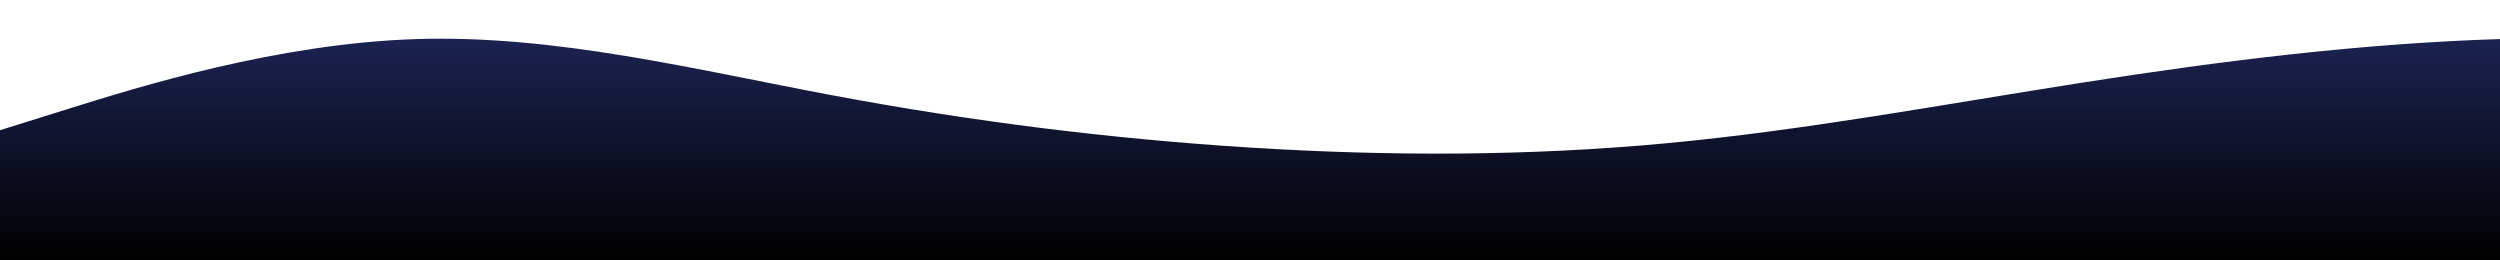 <!-- <svg id="wave" style="transform:rotate(0deg); transition: 0.3s" viewBox="0 0 1440 150" version="1.1" xmlns="http://www.w3.org/2000/svg"><defs><linearGradient id="sw-gradient-0" x1="0" x2="0" y1="1" y2="0"><stop stop-color="rgba(255, 255, 255, 1)" offset="0%"></stop><stop stop-color="rgba(255, 255, 255, 1)" offset="100%"></stop></linearGradient></defs><path style="transform:translate(0, 0px); opacity:1" fill="url(#sw-gradient-0)" d="M0,75L40,62.5C80,50,160,25,240,22.5C320,20,400,40,480,55C560,70,640,80,720,85C800,90,880,90,960,82.5C1040,75,1120,60,1200,47.5C1280,35,1360,25,1440,22.5C1520,20,1600,25,1680,27.5C1760,30,1840,30,1920,45C2000,60,2080,90,2160,100C2240,110,2320,100,2400,90C2480,80,2560,70,2640,62.5C2720,55,2800,50,2880,55C2960,60,3040,75,3120,87.5C3200,100,3280,110,3360,97.5C3440,85,3520,50,3600,30C3680,10,3760,5,3840,15C3920,25,4000,50,4080,62.5C4160,75,4240,75,4320,75C4400,75,4480,75,4560,75C4640,75,4720,75,4800,85C4880,95,4960,115,5040,122.5C5120,130,5200,125,5280,115C5360,105,5440,90,5520,87.5C5600,85,5680,95,5720,100L5760,105L5760,150L5720,150C5680,150,5600,150,5520,150C5440,150,5360,150,5280,150C5200,150,5120,150,5040,150C4960,150,4880,150,4800,150C4720,150,4640,150,4560,150C4480,150,4400,150,4320,150C4240,150,4160,150,4080,150C4000,150,3920,150,3840,150C3760,150,3680,150,3600,150C3520,150,3440,150,3360,150C3280,150,3200,150,3120,150C3040,150,2960,150,2880,150C2800,150,2720,150,2640,150C2560,150,2480,150,2400,150C2320,150,2240,150,2160,150C2080,150,2000,150,1920,150C1840,150,1760,150,1680,150C1600,150,1520,150,1440,150C1360,150,1280,150,1200,150C1120,150,1040,150,960,150C880,150,800,150,720,150C640,150,560,150,480,150C400,150,320,150,240,150C160,150,80,150,40,150L0,150Z"></path></svg> -->
<svg id="wave" style="transform:rotate(0deg); transition: 0.3s" viewBox="0 0 1440 150" version="1.1" xmlns="http://www.w3.org/2000/svg"><defs><linearGradient id="sw-gradient-0" x1="0" x2="0" y1="1" y2="0"><stop stop-color="rgba(0, 0, 0, 1)" offset="0%"></stop><stop stop-color="rgba(32, 39, 92, 1)" offset="100%"></stop></linearGradient></defs><path style="transform:translate(0, 0px); opacity:1" fill="url(#sw-gradient-0)" d="M0,75L40,62.5C80,50,160,25,240,22.5C320,20,400,40,480,55C560,70,640,80,720,85C800,90,880,90,960,82.5C1040,75,1120,60,1200,47.5C1280,35,1360,25,1440,22.5C1520,20,1600,25,1680,27.5C1760,30,1840,30,1920,45C2000,60,2080,90,2160,100C2240,110,2320,100,2400,90C2480,80,2560,70,2640,62.5C2720,55,2800,50,2880,55C2960,60,3040,75,3120,87.5C3200,100,3280,110,3360,97.5C3440,85,3520,50,3600,30C3680,10,3760,5,3840,15C3920,25,4000,50,4080,62.5C4160,75,4240,75,4320,75C4400,75,4480,75,4560,75C4640,75,4720,75,4800,85C4880,95,4960,115,5040,122.5C5120,130,5200,125,5280,115C5360,105,5440,90,5520,87.5C5600,85,5680,95,5720,100L5760,105L5760,150L5720,150C5680,150,5600,150,5520,150C5440,150,5360,150,5280,150C5200,150,5120,150,5040,150C4960,150,4880,150,4800,150C4720,150,4640,150,4560,150C4480,150,4400,150,4320,150C4240,150,4160,150,4080,150C4000,150,3920,150,3840,150C3760,150,3680,150,3600,150C3520,150,3440,150,3360,150C3280,150,3200,150,3120,150C3040,150,2960,150,2880,150C2800,150,2720,150,2640,150C2560,150,2480,150,2400,150C2320,150,2240,150,2160,150C2080,150,2000,150,1920,150C1840,150,1760,150,1680,150C1600,150,1520,150,1440,150C1360,150,1280,150,1200,150C1120,150,1040,150,960,150C880,150,800,150,720,150C640,150,560,150,480,150C400,150,320,150,240,150C160,150,80,150,40,150L0,150Z"></path></svg>